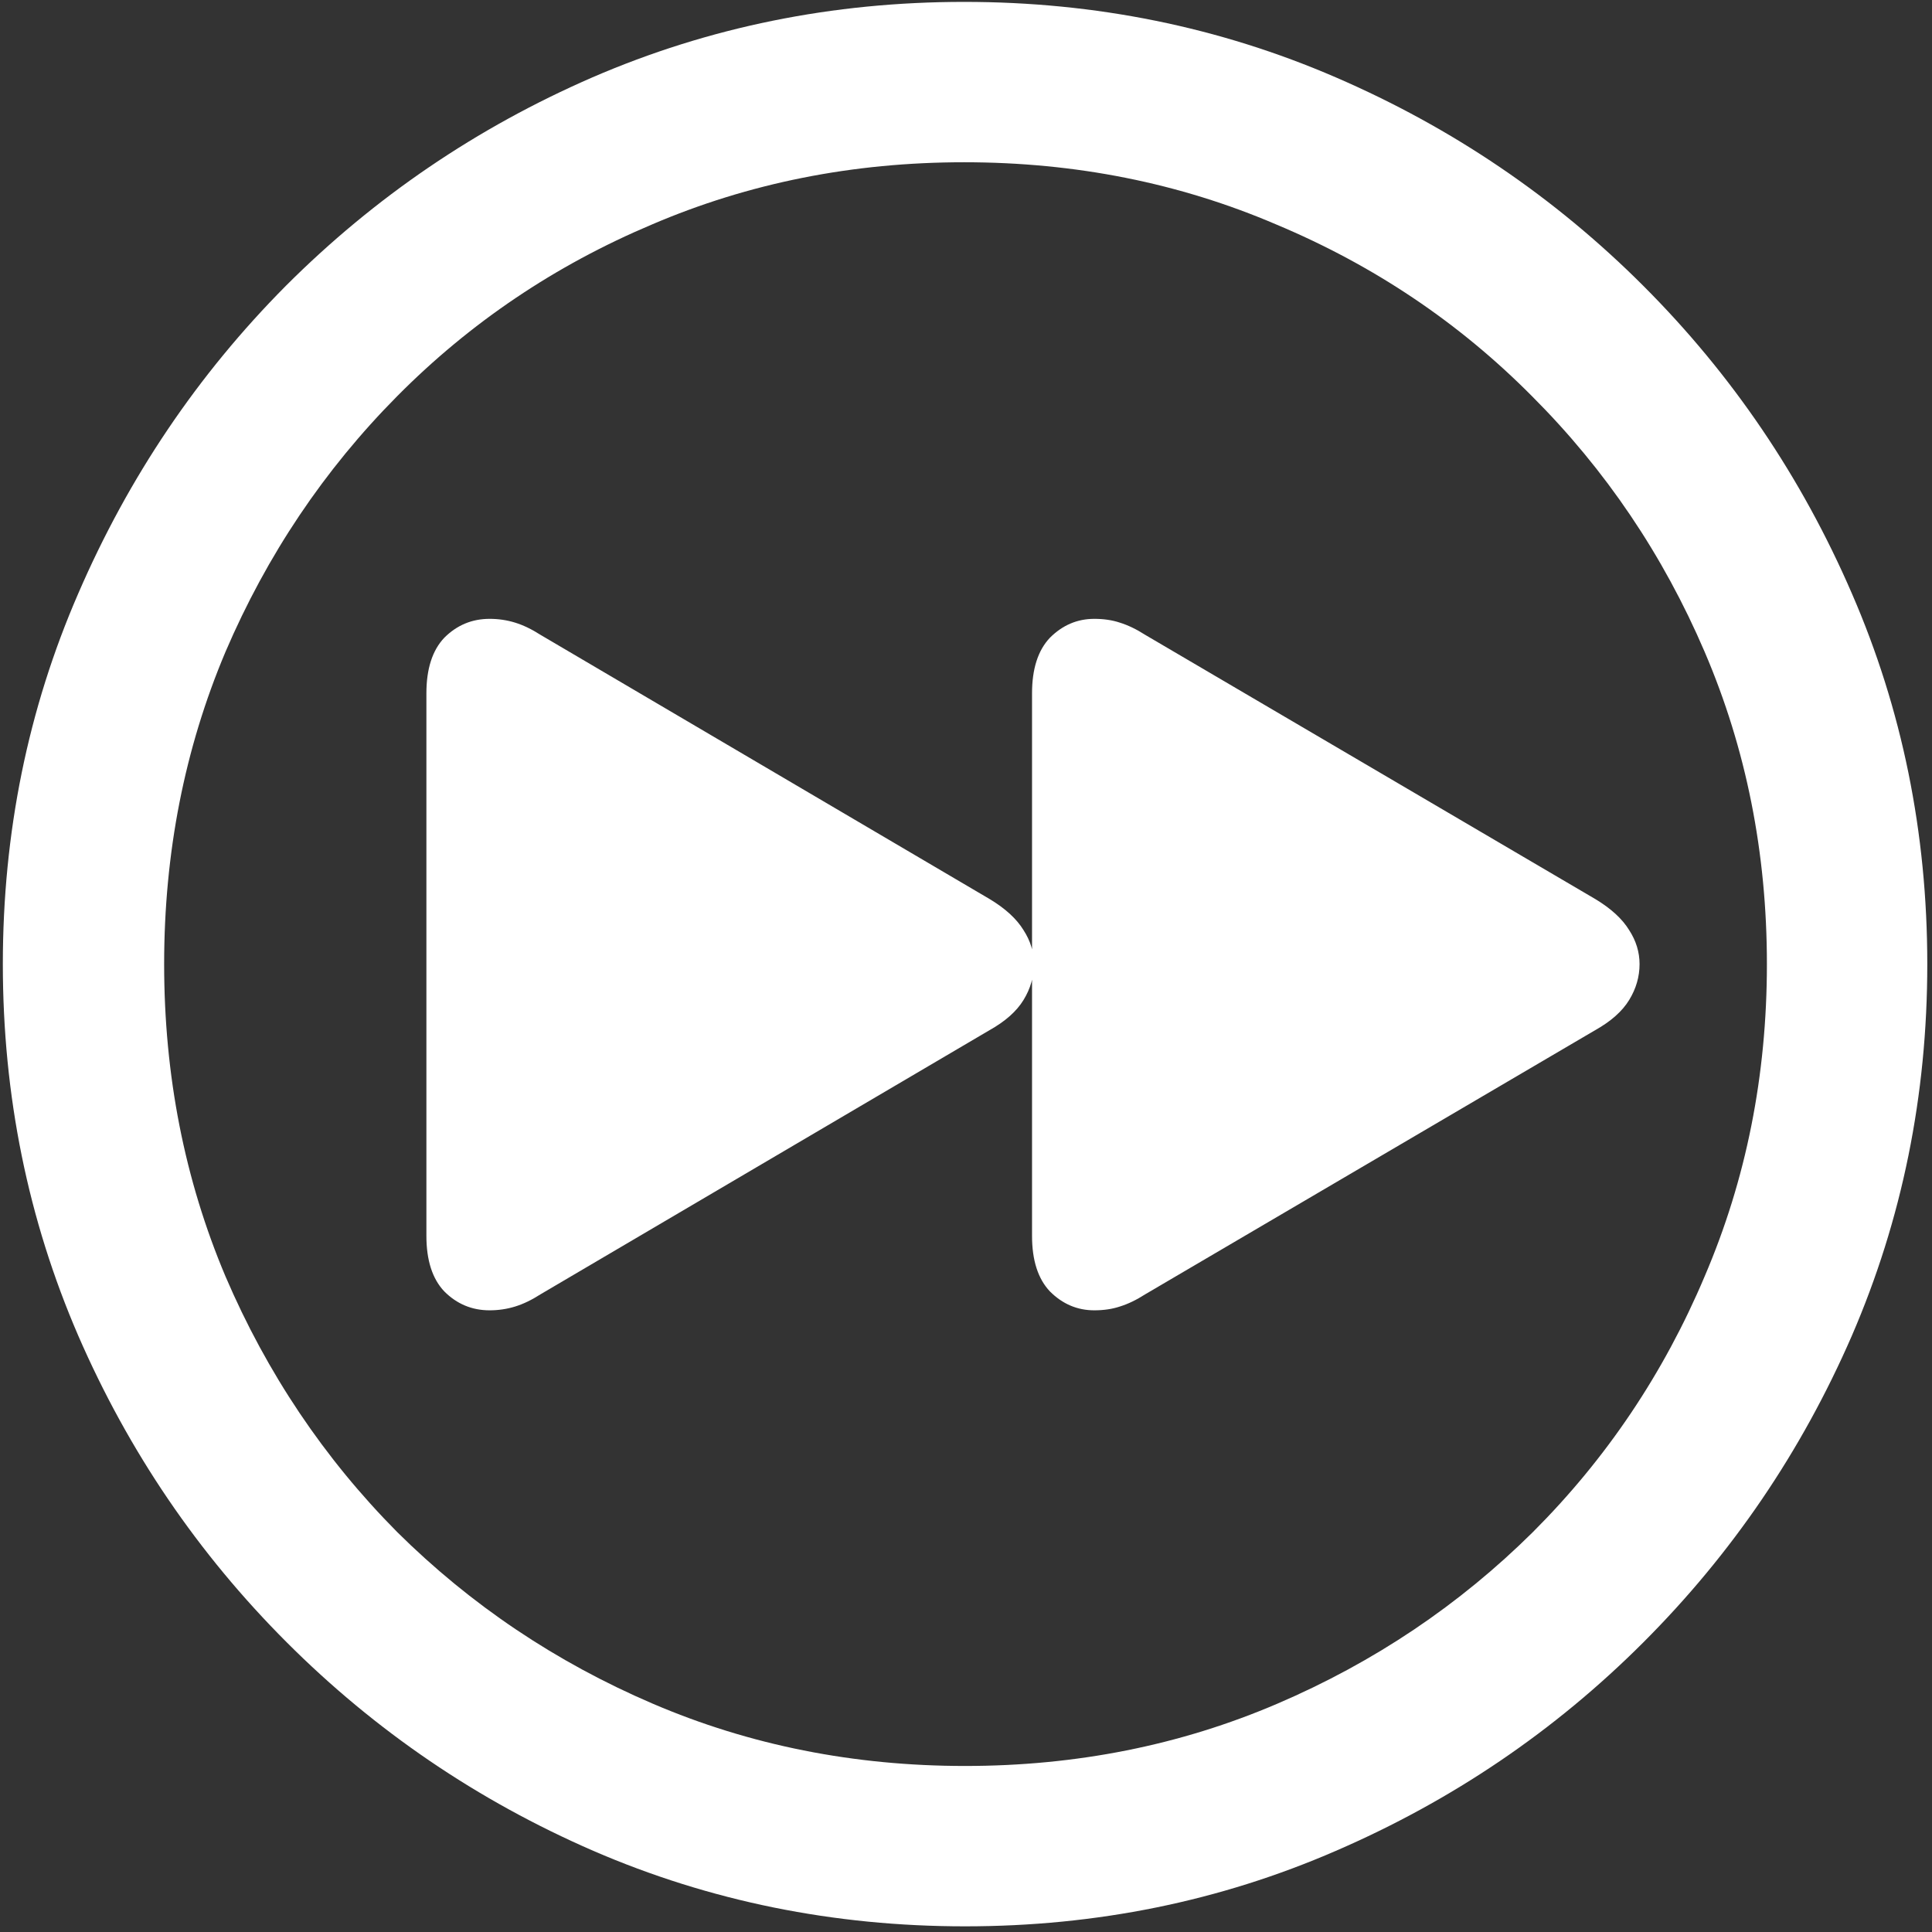<svg width="128" height="128" viewBox="0 0 128 128" fill="none" xmlns="http://www.w3.org/2000/svg">
<rect x="0" y="0" width="128" height="128" fill="#333333" stroke="none"/>
<path d="M63.938 127.625C72.646 127.625 80.833 125.958 88.5 122.625C96.208 119.292 103 114.688 108.875 108.812C114.75 102.938 119.354 96.167 122.688 88.5C126.021 80.792 127.688 72.583 127.688 63.875C127.688 55.167 126.021 46.979 122.688 39.312C119.354 31.604 114.75 24.812 108.875 18.938C103 13.062 96.208 8.458 88.5 5.125C80.792 1.792 72.583 0.125 63.875 0.125C55.167 0.125 46.958 1.792 39.25 5.125C31.583 8.458 24.812 13.062 18.938 18.938C13.104 24.812 8.521 31.604 5.188 39.312C1.854 46.979 0.188 55.167 0.188 63.875C0.188 72.583 1.854 80.792 5.188 88.5C8.521 96.167 13.125 102.938 19 108.812C24.875 114.688 31.646 119.292 39.312 122.625C47.021 125.958 55.229 127.625 63.938 127.625ZM63.938 117C56.562 117 49.667 115.625 43.25 112.875C36.833 110.125 31.188 106.333 26.312 101.5C21.479 96.625 17.688 90.979 14.938 84.562C12.229 78.146 10.875 71.25 10.875 63.875C10.875 56.5 12.229 49.604 14.938 43.188C17.688 36.771 21.479 31.125 26.312 26.25C31.146 21.375 36.771 17.583 43.188 14.875C49.604 12.125 56.5 10.75 63.875 10.75C71.25 10.75 78.146 12.125 84.562 14.875C91.021 17.583 96.667 21.375 101.5 26.25C106.375 31.125 110.188 36.771 112.938 43.188C115.688 49.604 117.062 56.5 117.062 63.875C117.062 71.25 115.688 78.146 112.938 84.562C110.229 90.979 106.438 96.625 101.562 101.5C96.688 106.333 91.042 110.125 84.625 112.875C78.208 115.625 71.312 117 63.938 117ZM72.5 86.812C73.125 86.812 73.688 86.729 74.188 86.562C74.729 86.396 75.292 86.125 75.875 85.75L105.688 68.25C106.729 67.667 107.479 67 107.938 66.25C108.396 65.5 108.625 64.708 108.625 63.875C108.625 63.083 108.396 62.333 107.938 61.625C107.479 60.875 106.729 60.188 105.688 59.562L75.875 42.062C75.292 41.688 74.729 41.417 74.188 41.25C73.688 41.083 73.125 41 72.5 41C71.375 41 70.396 41.417 69.562 42.25C68.771 43.083 68.375 44.312 68.375 45.938V81.875C68.375 83.5 68.771 84.729 69.562 85.562C70.396 86.396 71.375 86.812 72.5 86.812ZM32.438 86.812C33.021 86.812 33.583 86.729 34.125 86.562C34.667 86.396 35.229 86.125 35.812 85.75L65.562 68.25C66.604 67.667 67.354 67 67.812 66.25C68.271 65.5 68.5 64.708 68.5 63.875C68.5 63.083 68.271 62.333 67.812 61.625C67.354 60.875 66.604 60.188 65.562 59.562L35.812 42.062C35.229 41.688 34.667 41.417 34.125 41.25C33.583 41.083 33.021 41 32.438 41C31.271 41 30.271 41.417 29.438 42.25C28.646 43.083 28.25 44.312 28.25 45.938V81.875C28.25 83.5 28.646 84.729 29.438 85.562C30.271 86.396 31.271 86.812 32.438 86.812Z" fill="white"/>
</svg>
